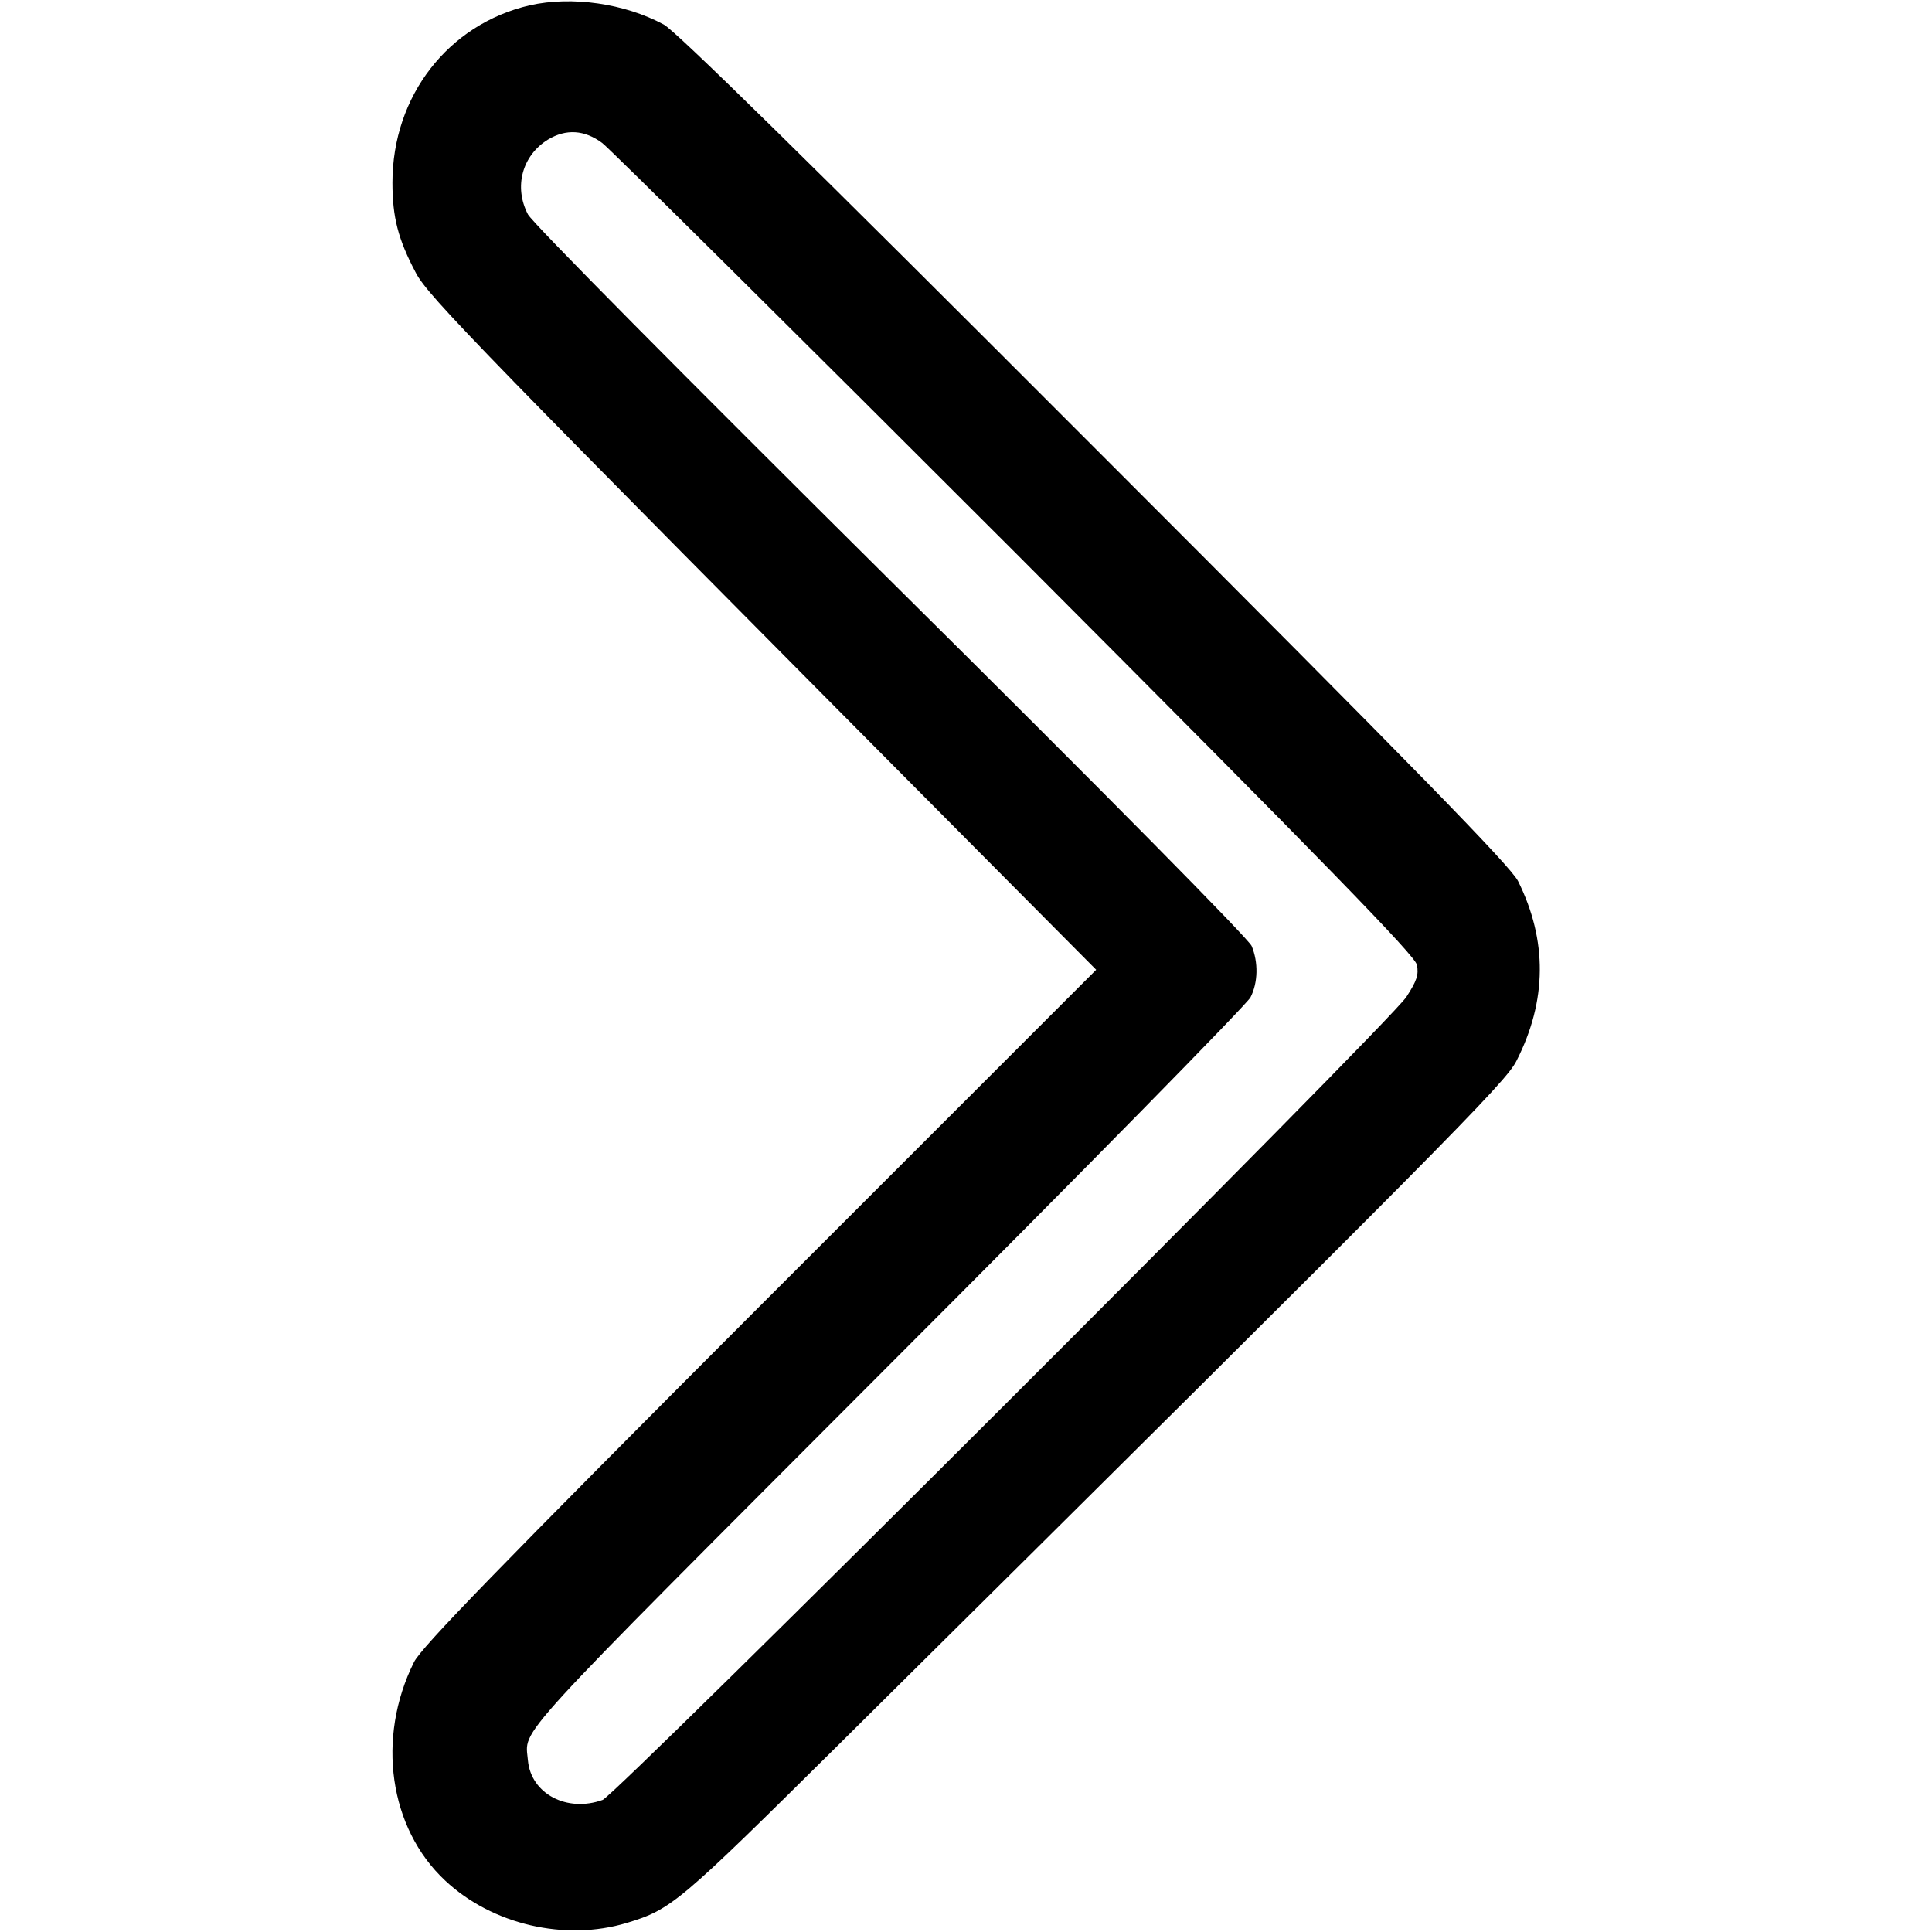 <?xml version="1.0" standalone="no"?>
<!DOCTYPE svg PUBLIC "-//W3C//DTD SVG 20010904//EN"
 "http://www.w3.org/TR/2001/REC-SVG-20010904/DTD/svg10.dtd">
<svg version="1.0" xmlns="http://www.w3.org/2000/svg"
 width="512pt" height="512pt" viewBox="0 0 512 512"
 preserveAspectRatio="xMidYMid meet">

<g transform="translate(0,512) scale(0.1,-0.1)"
fill="#000000" stroke="none">
<path d="M1404 5106 c-216 -50 -364 -240 -364 -470 0 -92 15 -150 62 -239 33
-63 167 -200 1487 -1529 l316 -318 -892 -892 c-695 -696 -897 -904 -916 -943
-100 -201 -66 -440 83 -579 125 -117 318 -161 481 -112 119 36 138 53 559 470
1618 1604 1771 1758 1799 1815 81 159 82 319 4 476 -20 39 -260 286 -1121
1147 -765 766 -1110 1105 -1143 1123 -104 56 -243 76 -355 51z m192 -365 c21
-16 514 -505 1096 -1087 841 -843 1057 -1066 1063 -1091 5 -26 0 -42 -28 -85
-45 -69 -2092 -2113 -2130 -2128 -94 -34 -190 16 -198 105 -7 87 -61 27 950
1040 522 522 956 964 965 982 20 39 21 93 3 136 -9 20 -379 395 -956 967 -549
545 -951 950 -962 972 -38 73 -15 156 53 198 48 29 97 26 144 -9z"/>
</g>
</svg>

